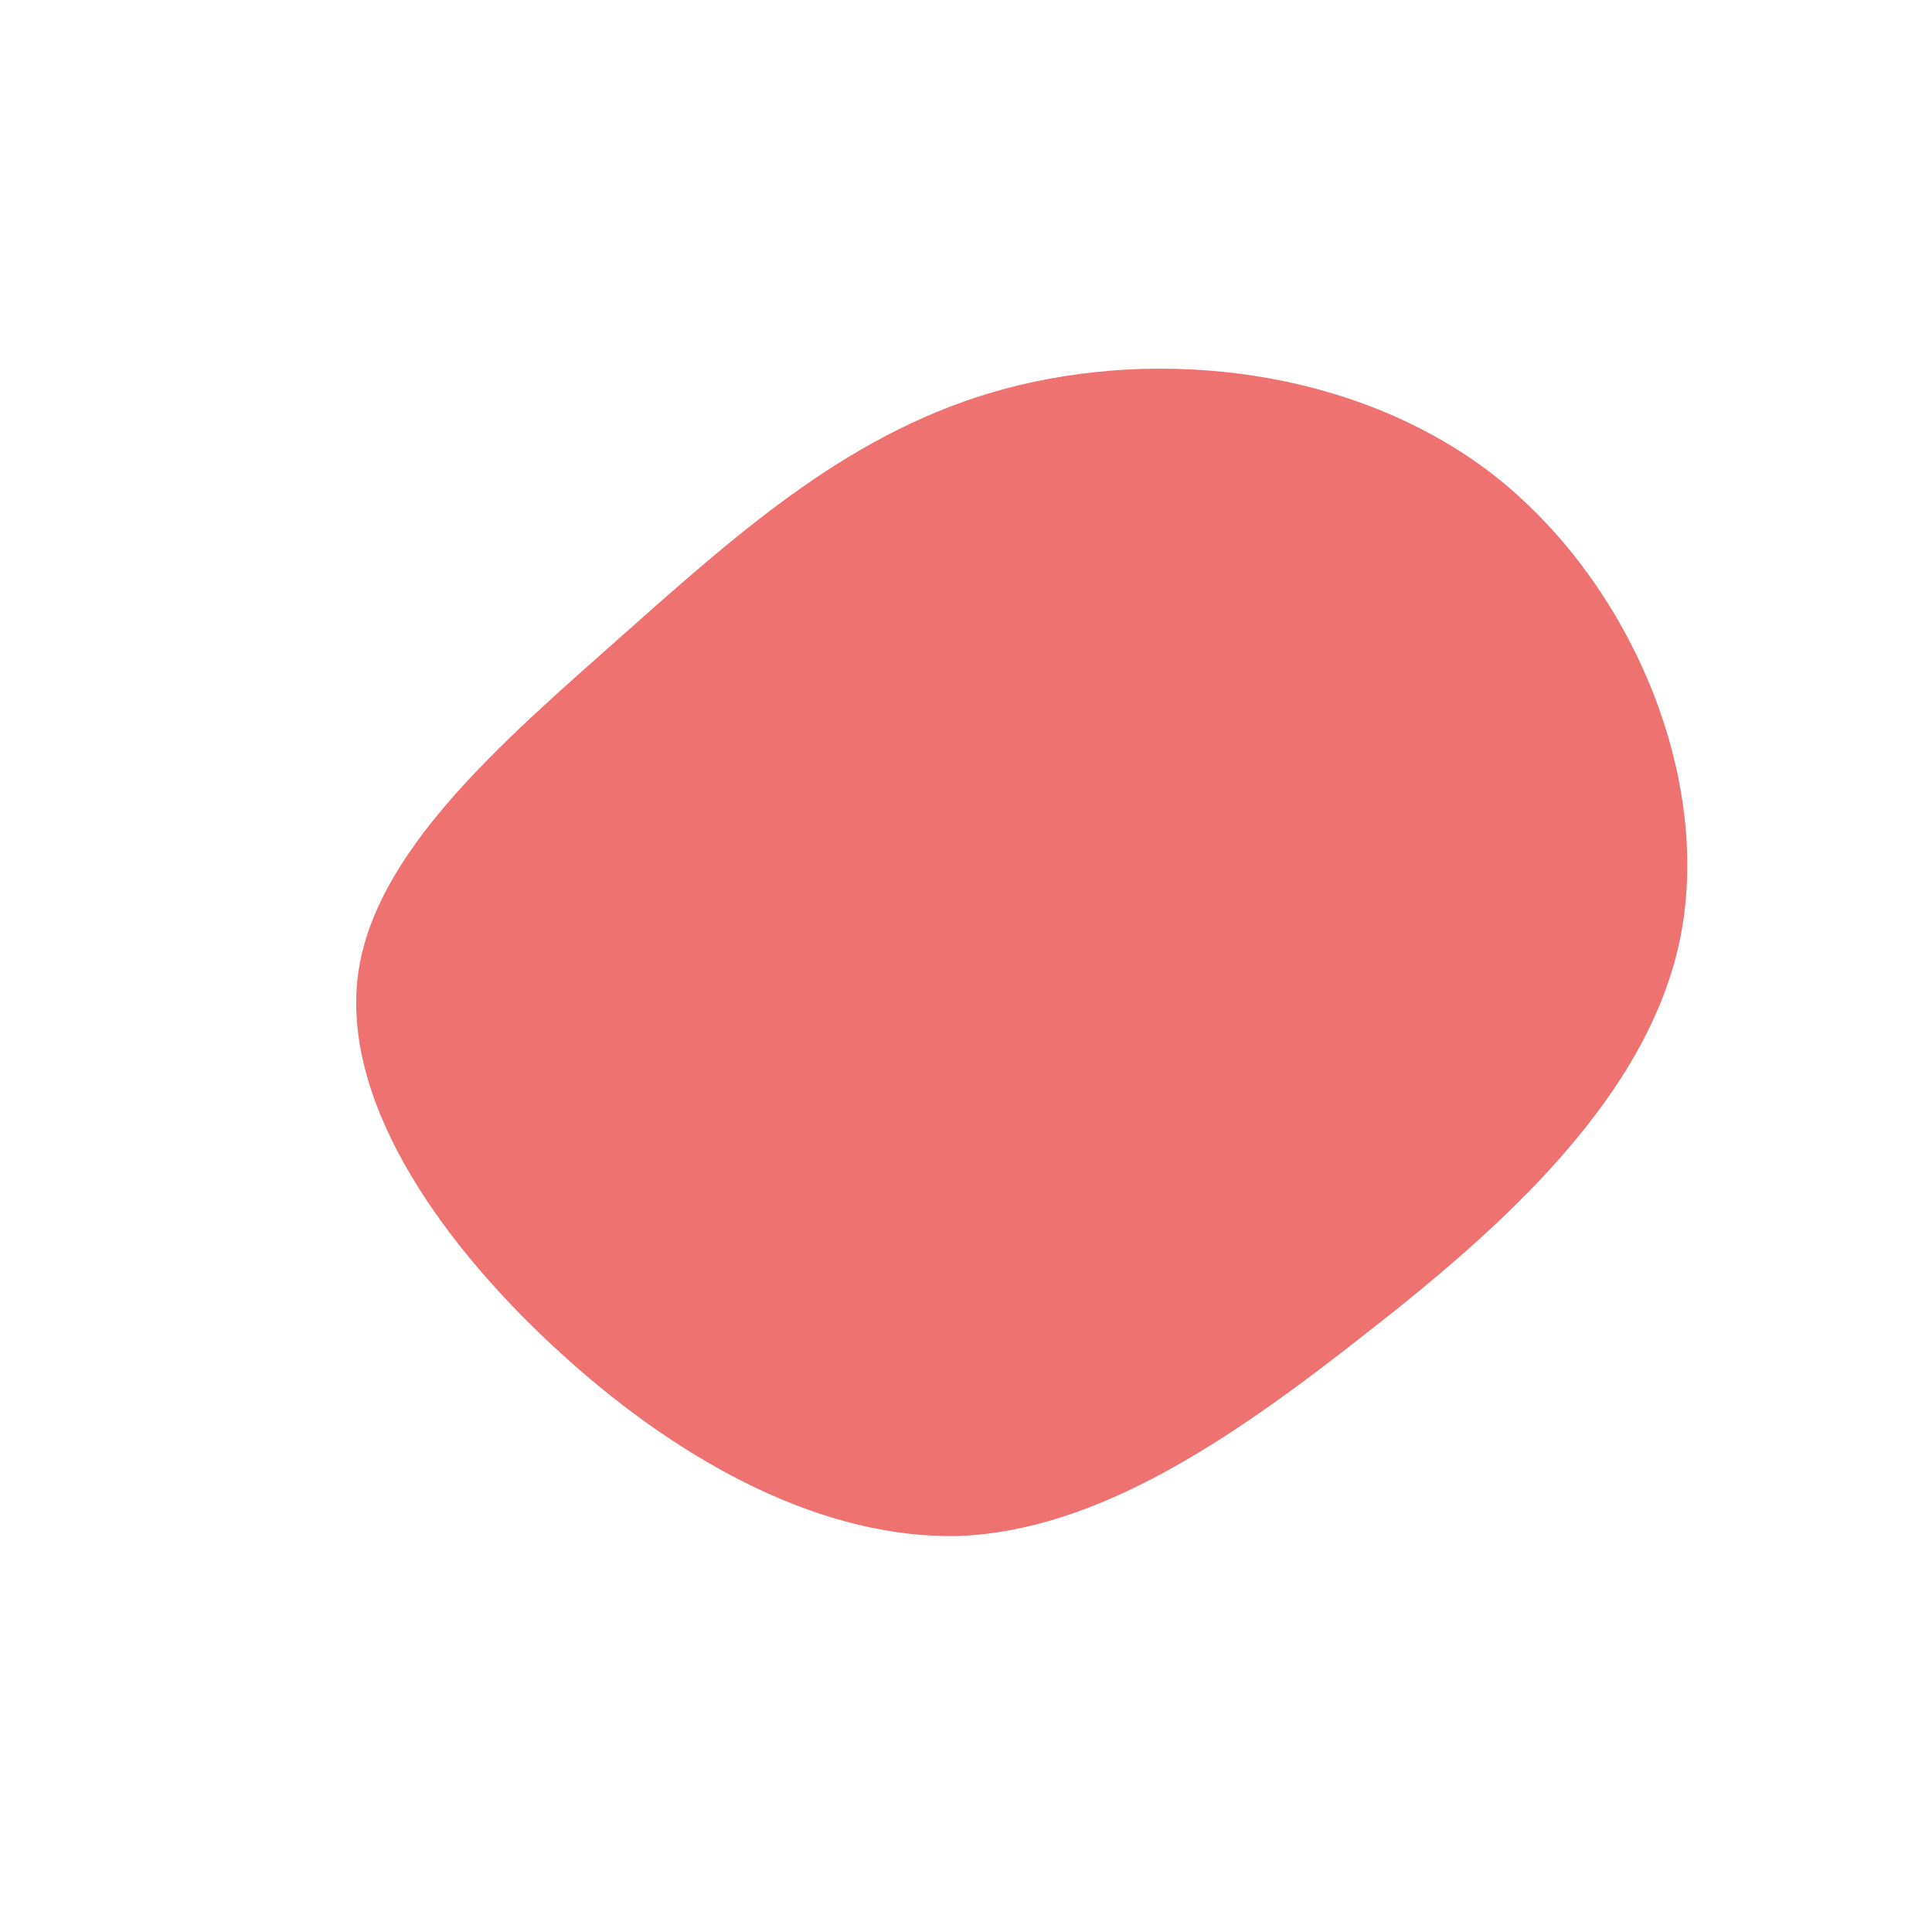 <!--?xml version="1.0" standalone="no"?-->
              <svg id="sw-js-blob-svg" viewBox="0 0 100 100" xmlns="http://www.w3.org/2000/svg" version="1.1">
                    <defs> 
                        <linearGradient id="sw-gradient" x1="0" x2="1" y1="1" y2="0">
                            <stop id="stop1" stop-color="rgba(238, 115, 112, 1)" offset="0%"></stop>
                            <stop id="stop2" stop-color="rgba(238, 115, 112, 1)" offset="100%"></stop>
                        </linearGradient>
                    </defs>
                <path fill="url(#sw-gradient)" d="M27.2,-25.5C34.3,-20,38.6,-10,37,-1.6C35.4,6.7,27.8,13.5,20.6,19.1C13.5,24.7,6.7,29.2,-0.3,29.5C-7.3,29.7,-14.6,25.8,-20.8,20.2C-27,14.6,-32.2,7.3,-31.5,0.7C-30.8,-5.8,-24,-11.6,-17.8,-17.1C-11.6,-22.6,-5.8,-27.8,2.1,-29.9C10,-32,20,-31,27.2,-25.5Z" width="100%" height="100%" transform="translate(50 50)" stroke-width="0" style="transition: 0.3s;"></path>
              </svg>
